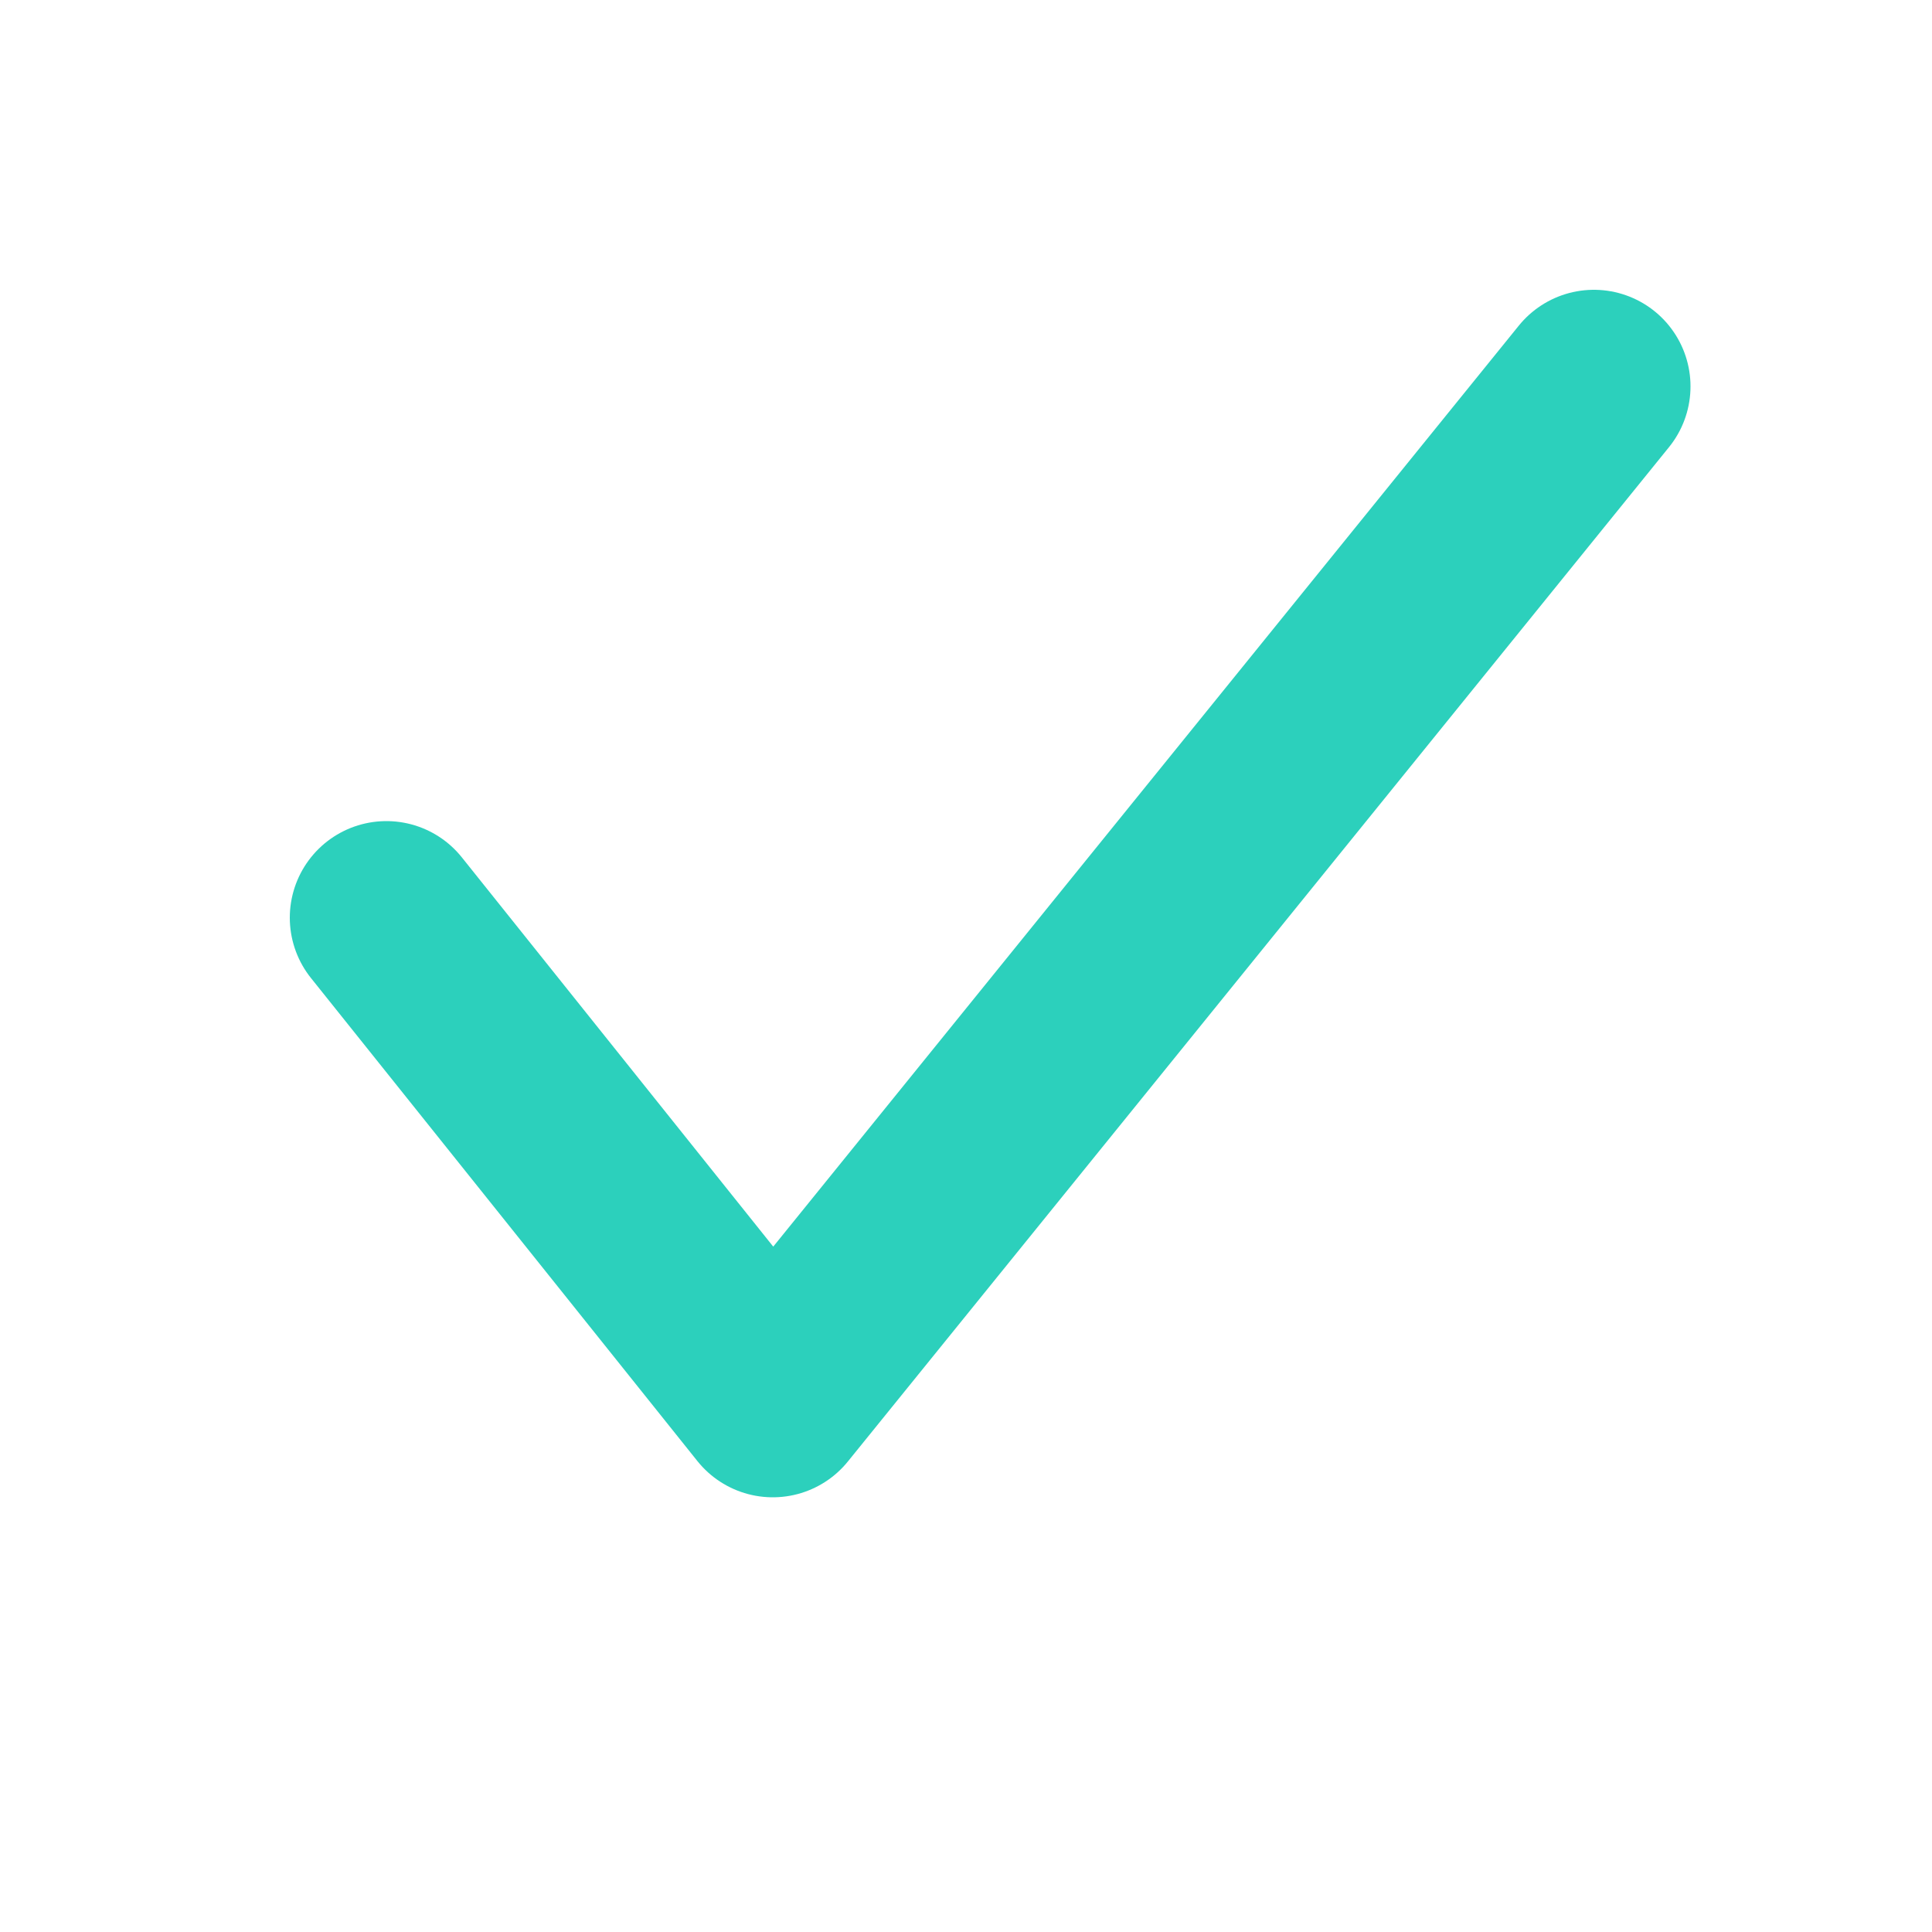 <svg width="20" height="20" viewBox="0 0 20 20" fill="none" xmlns="http://www.w3.org/2000/svg">
<path d="M4 9.5L8 14.5L16.5 4" stroke="#2CD0BC" stroke-width="2" stroke-linecap="round" stroke-linejoin="round"/>
</svg>
